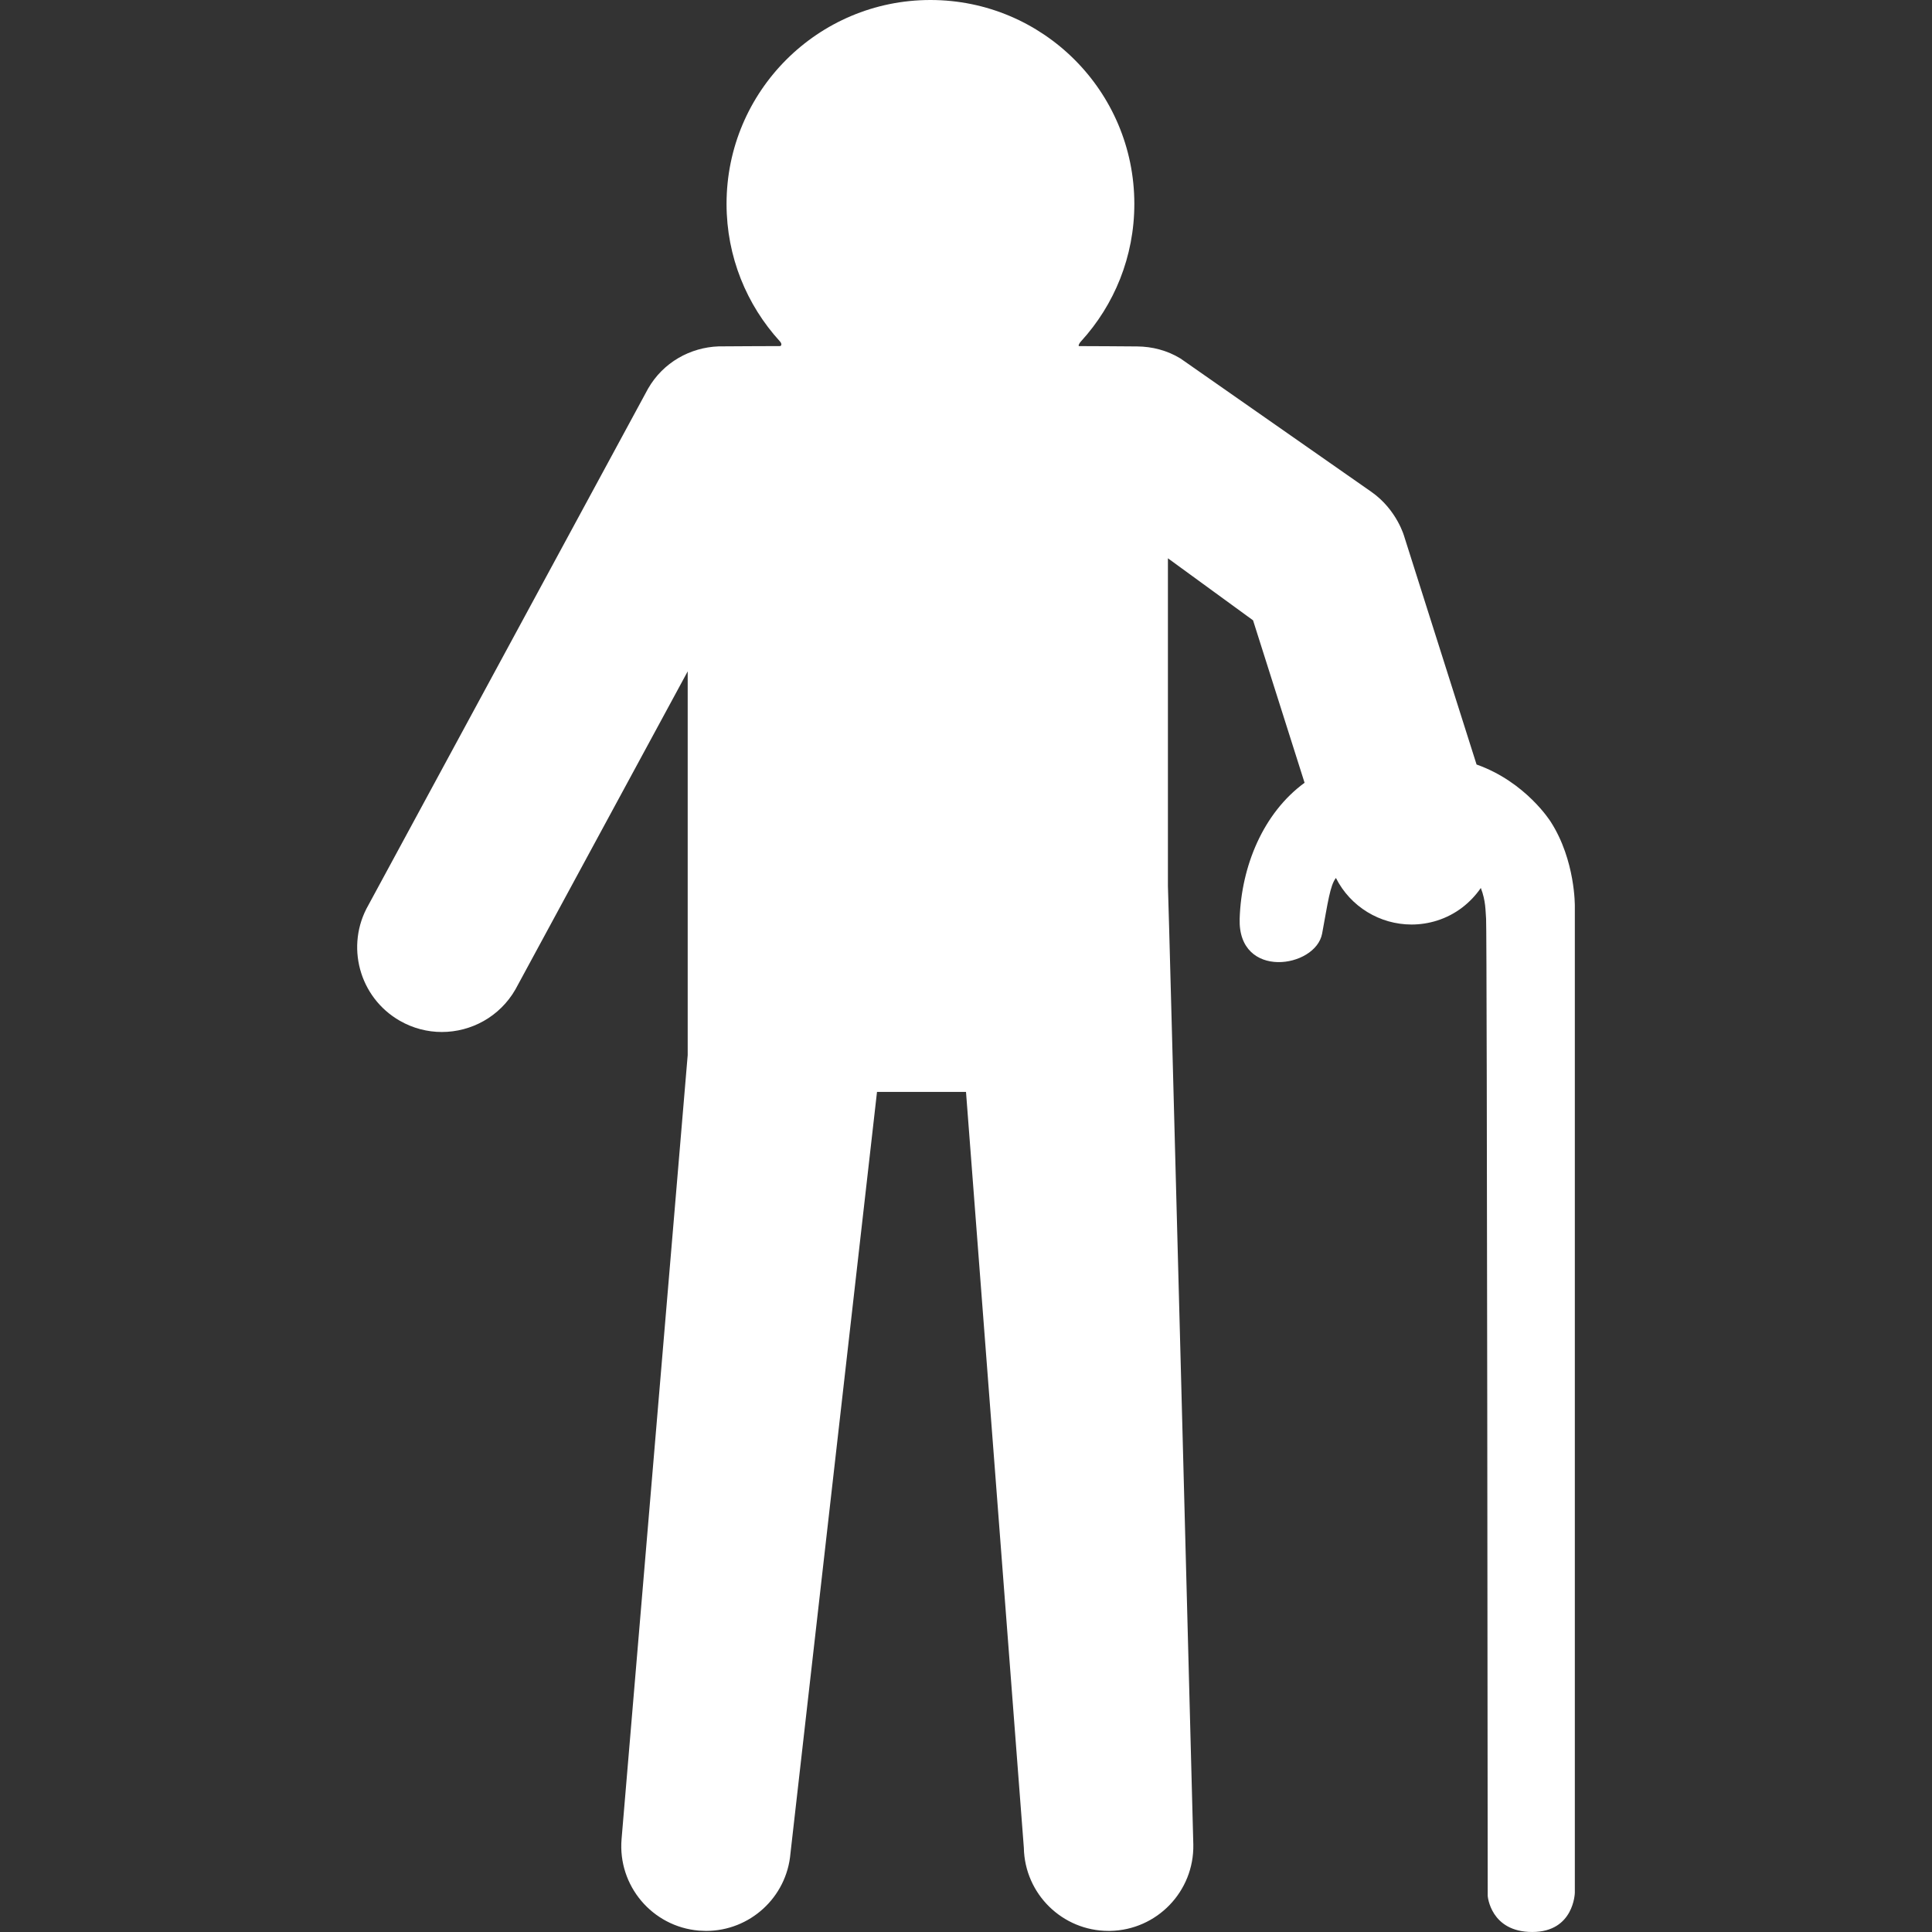 <?xml version="1.0" encoding="iso-8859-1"?>
<!-- Generator: Adobe Illustrator 16.0.0, SVG Export Plug-In . SVG Version: 6.00 Build 0)  -->
<!DOCTYPE svg PUBLIC "-//W3C//DTD SVG 1.1//EN" "http://www.w3.org/Graphics/SVG/1.1/DTD/svg11.dtd">
<svg xmlns="http://www.w3.org/2000/svg" xmlns:xlink="http://www.w3.org/1999/xlink" version="1.1" id="Capa_1" x="0px" y="0px" width="512px" height="512px" viewBox="0 0 580.053 580.053" style="enable-background:new 0 0 580.053 580.053;" xml:space="preserve">
<rect x="0" y="0" width="580.053" height="580.053" fill="#333333" stroke="none"/>
<g>
	<g>
		<path d="M120.019,306.459c3.992,2.291,8.343,3.381,12.637,3.381c8.816,0,17.39-4.586,22.094-12.785l12.331-22.764l38.829-71.69    l0.56-1.038v115.214l-17.935,212.637l-1.917,22.73c-1.181,13.998,9.214,26.311,23.218,27.492c0.493,0.037,0.985,0.047,1.473,0.061    c0.229,0.006,0.464,0.029,0.693,0.029c13.086,0,24.208-10.025,25.326-23.309l25.981-228.592h26.718l17.365,226.924    c0.254,13.889,11.595,24.977,25.432,24.977c0.158,0,0.32,0,0.479-0.004c14.047-0.26,25.23-11.857,24.972-25.906    c0,0-7.506-287.577-7.626-287.831v-98.369l0.325,0.239l25.235,18.389l15.468,48.769c-12.397,9.065-18.991,24.991-19.488,40.822    c-0.574,18.37,22.83,14.883,24.762,4.441c1.717-9.285,2.376-14.435,4.136-16.687c4.347,8.645,13.226,13.99,22.706,13.985    c2.544,0,5.14-0.382,7.698-1.195c5.565-1.764,10.017-5.326,13.105-9.778c1.511,3.935,1.377,6.804,1.582,9.309    c0.287,3.486,0.483,293.305,0.483,293.305s0.803,10.836,13.373,10.836s12.785-11.801,12.785-11.801V272.125    c0,0,0.215-13.784-7.229-25.379c0,0-7.425-11.958-22.275-17.212l-21.669-68.314c0,0-2.161-8.133-9.94-13.569l-57.27-40.009    c-4.069-2.481-8.554-3.586-12.995-3.629c-0.33-0.034-17.566-0.101-17.566-0.101c-0.11-0.282,0.119-0.808,0.707-1.454    c9.931-10.877,15.984-25.35,15.984-41.243C340.564,27.406,313.158,0,279.349,0c-33.808,0-61.214,27.406-61.214,61.214    c0,15.893,6.063,30.366,15.994,41.253c0.578,0.636,0.588,1.157,0.172,1.439c0,0-18.269,0.062-18.565,0.091    c-8.487,0.311-16.634,4.786-21.171,12.699l-83.949,155.027C103.619,283.911,107.832,299.459,120.019,306.459z" fill="#FFFFFF"/>
	</g>
</g>
<g>
</g>
<g>
</g>
<g>
</g>
<g>
</g>
<g>
</g>
<g>
</g>
<g>
</g>
<g>
</g>
<g>
</g>
<g>
</g>
<g>
</g>
<g>
</g>
<g>
</g>
<g>
</g>
<g>
</g>
</svg>
